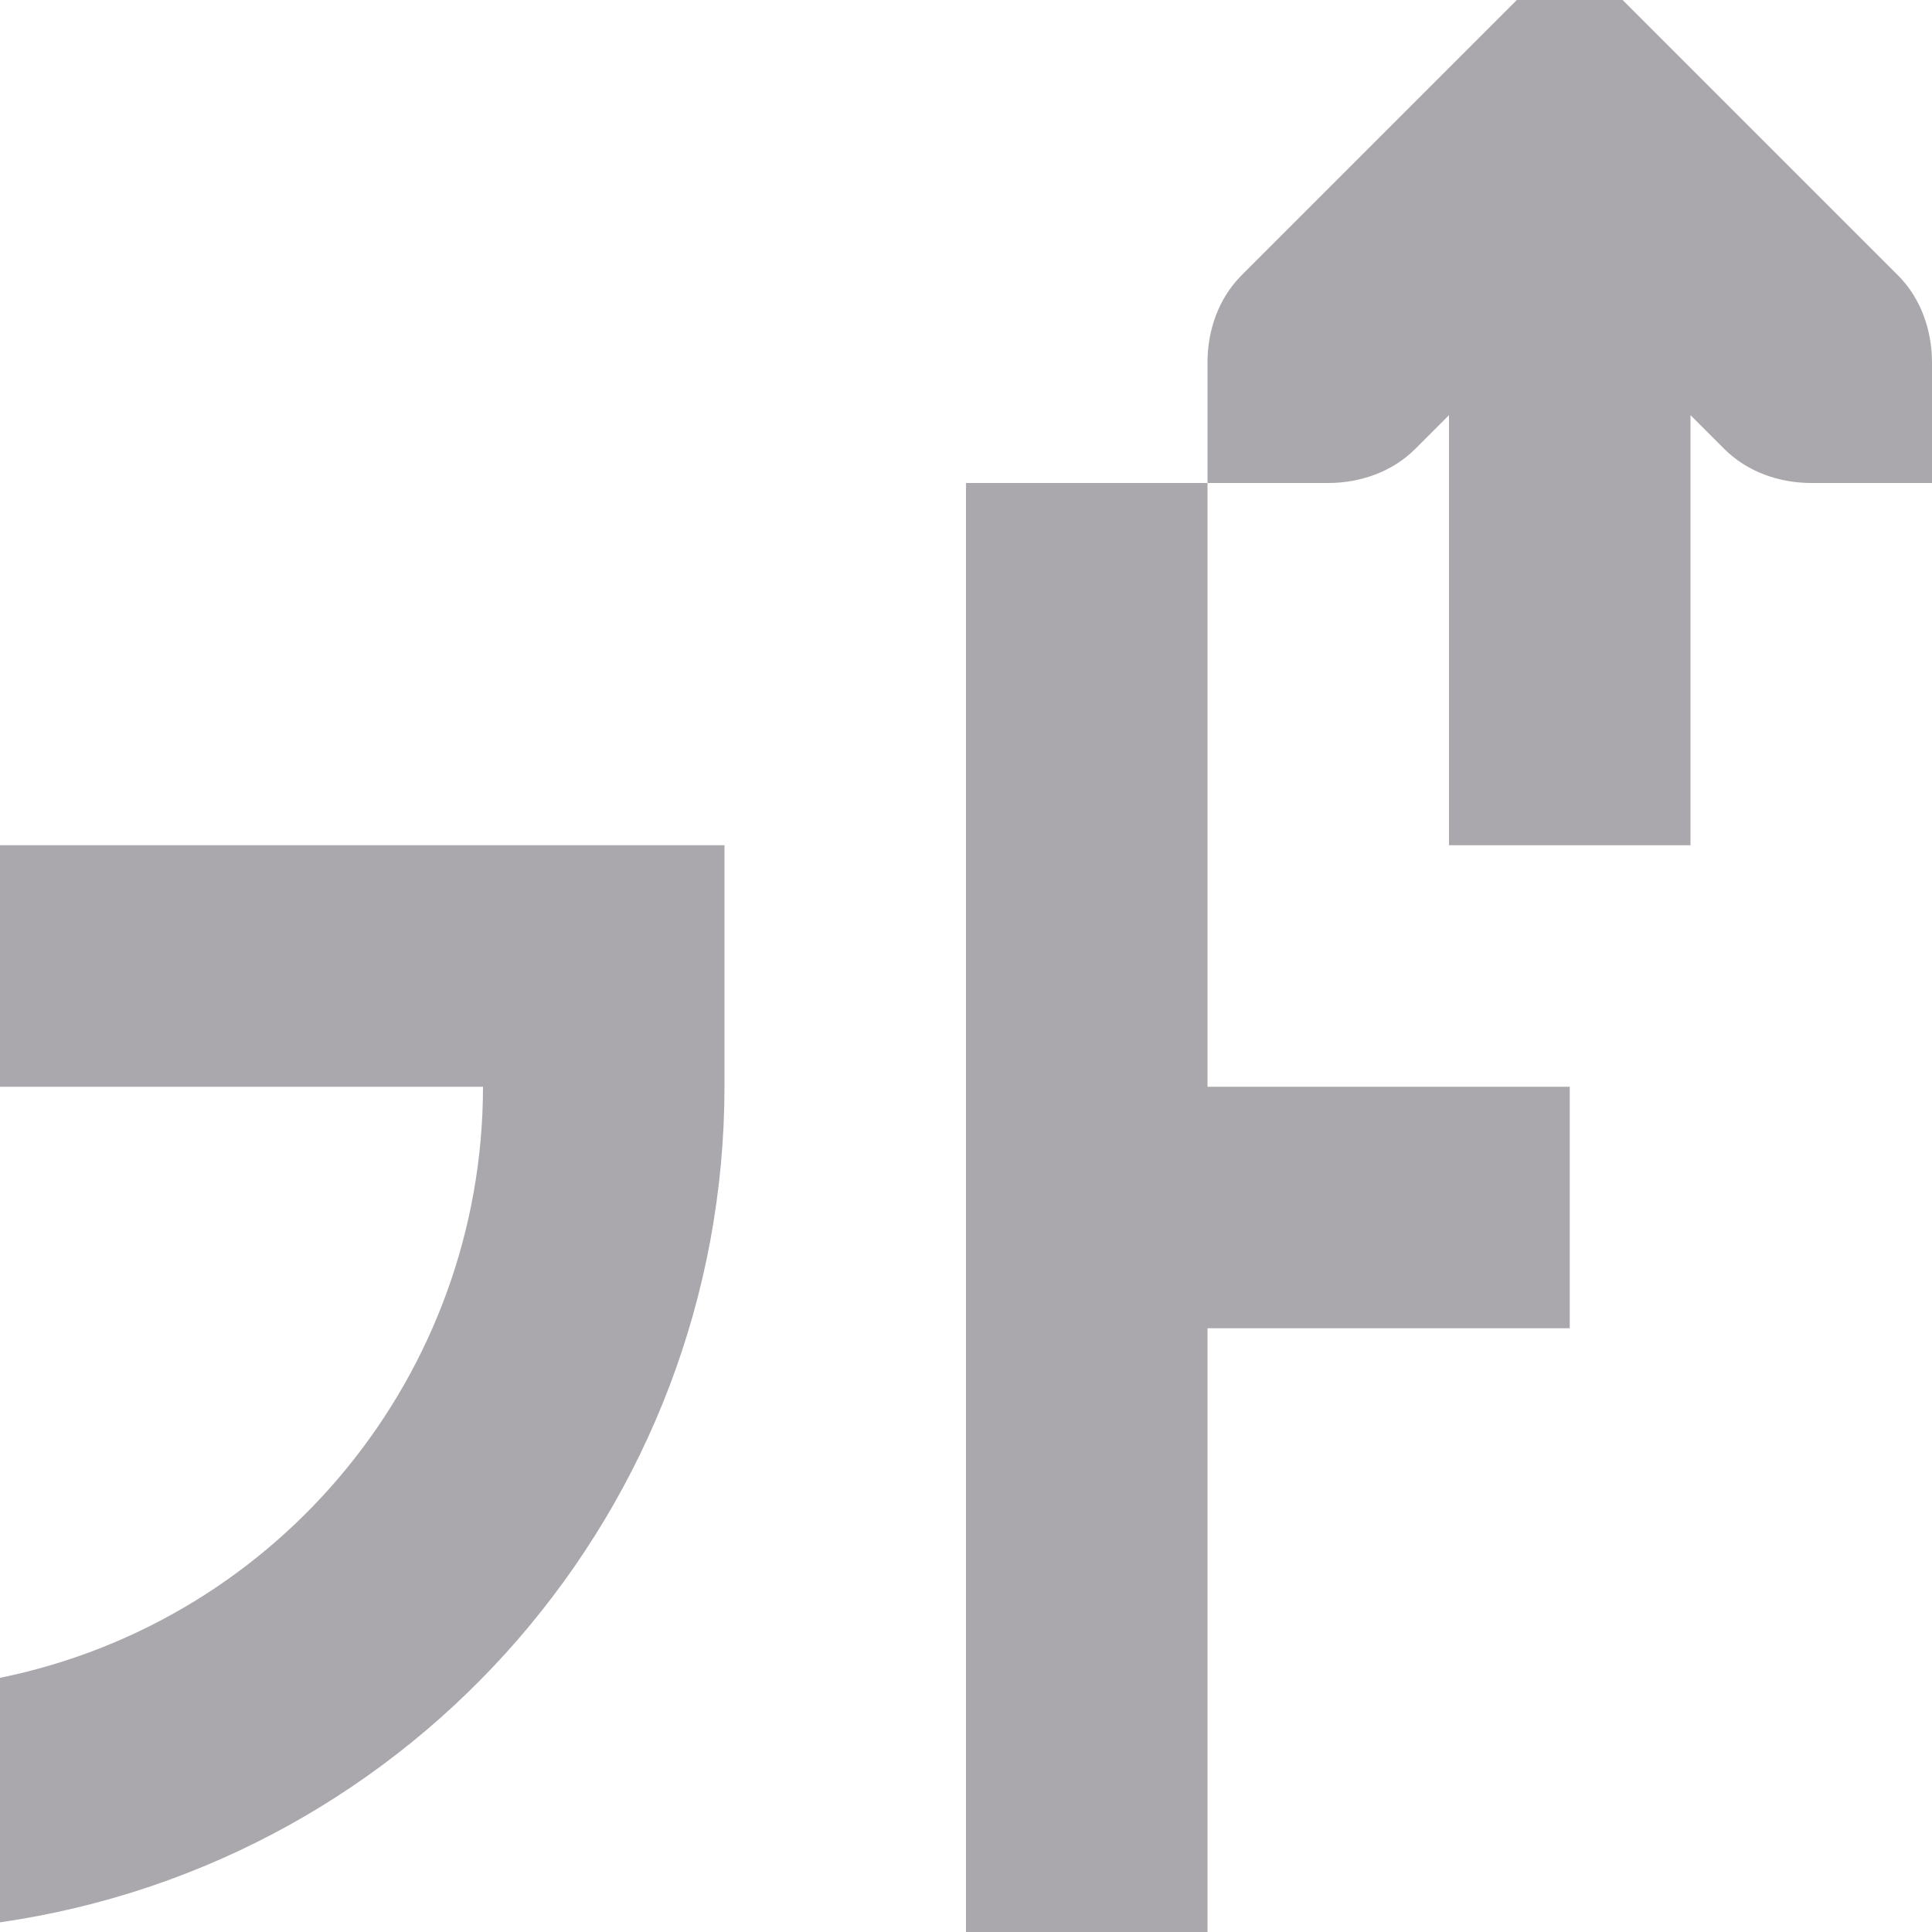 <svg viewBox="0 0 16 16" xmlns="http://www.w3.org/2000/svg"><path d="m12.562 0-.281.281-2 2c-.188.188-.281.453-.281.719v1h1c.265 0.0.531-.093.719-.281l.281-.281v3.562h2v-3.562l.281.281c.188.188.453.281.719.281h1v-1c-0-.265-.093-.531-.281-.719l-2-2-.281-.281zm-2.562 4h-2v12h2v-5h3v-2h-3zm-10 3v2h4c-.002 2.374-1.674 4.42-4 4.895v2.025c3.441-.497 5.996-3.443 6-6.92v-2h-.295-2.129z" fill="#aaa8ac"/></svg>